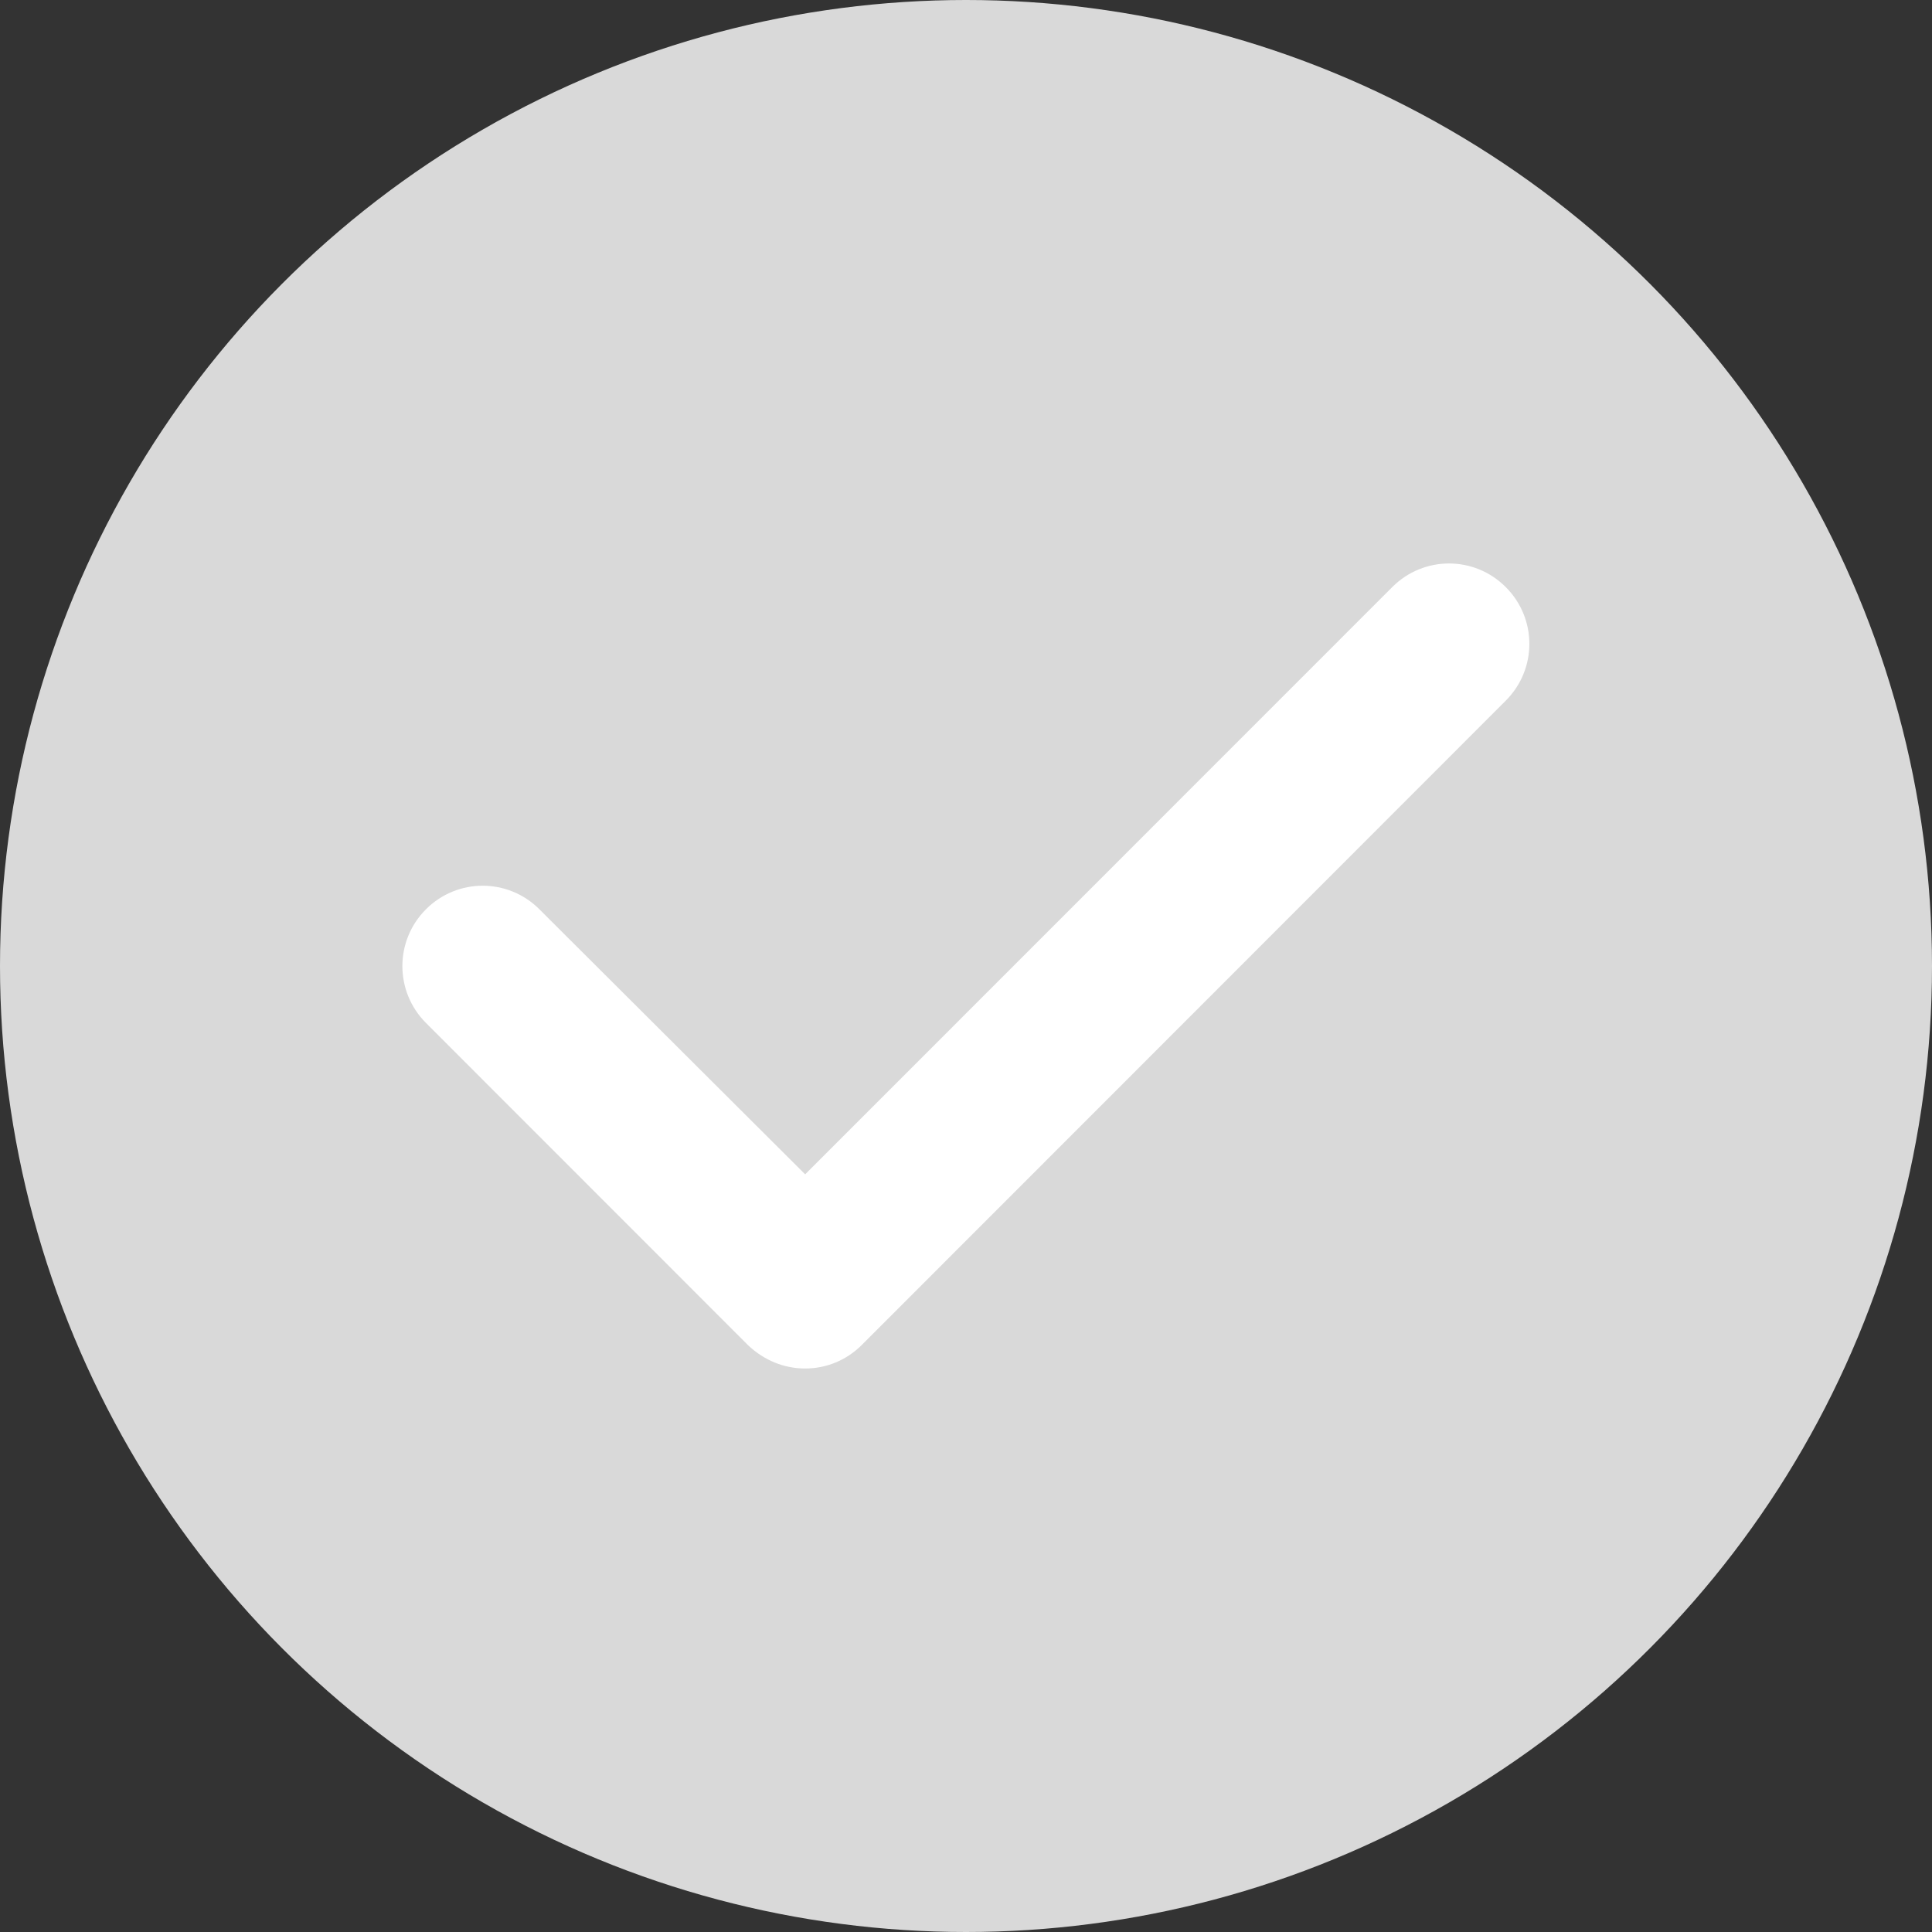 <svg width="24" height="24" viewBox="0 0 24 24" fill="none" xmlns="http://www.w3.org/2000/svg">
<rect x="0" y="0" width="24" height="24" fill="#333333" stroke="none"/>
<circle cx="12" cy="12" r="12" fill="#D9D9D9"/>
<path d="M10.002 17C9.742 17 9.492 16.9 9.292 16.71L5.291 12.707C4.901 12.316 4.901 11.686 5.291 11.296C5.681 10.905 6.311 10.905 6.701 11.296L10.002 14.588L17.295 7.293C17.685 6.902 18.315 6.902 18.705 7.293C19.096 7.683 19.096 8.313 18.705 8.704L10.703 16.71C10.512 16.9 10.262 17 10.002 17Z" fill="white"/>
</svg>
